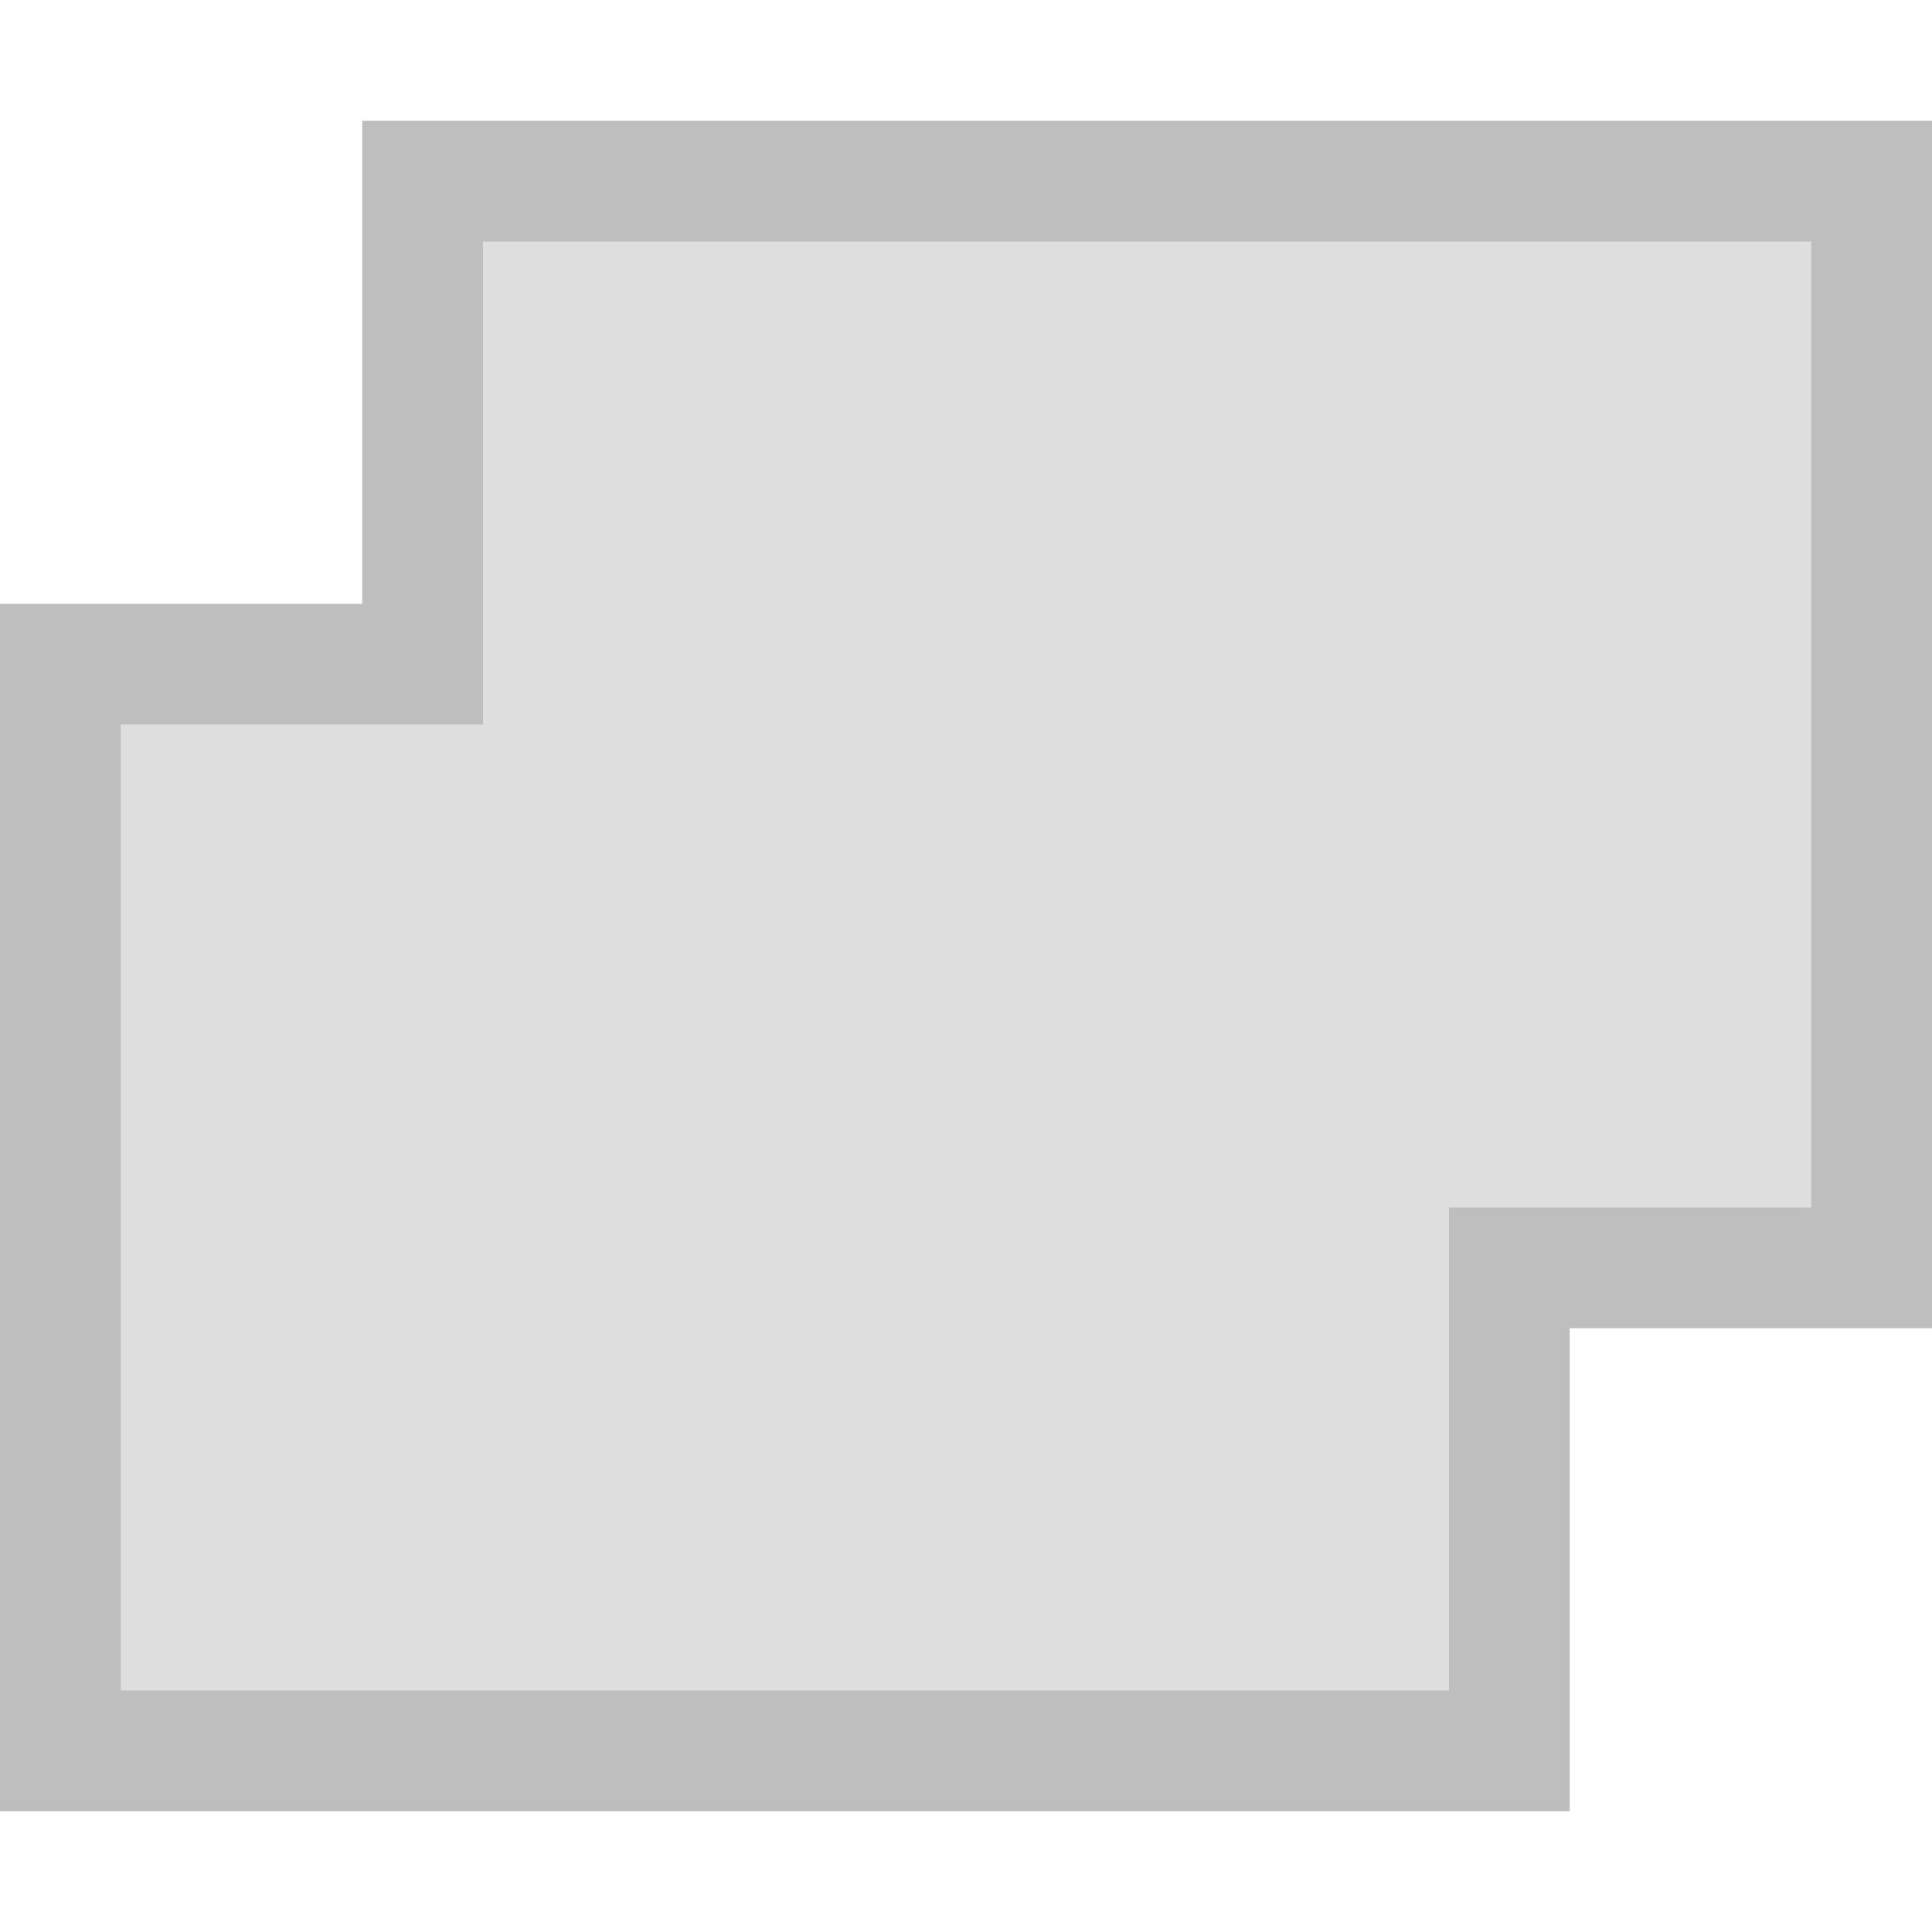 <svg height="16" width="16" xmlns="http://www.w3.org/2000/svg"><g fill="#bebebe"><path d="m3.5 1.5v4h-3v9h12v-4h3v-9z" fill-opacity=".502"/><path d="m3 1v4h-3v10h13v-4h3v-10zm1 1h11v8h-3v4h-11v-8h3z"/></g></svg>